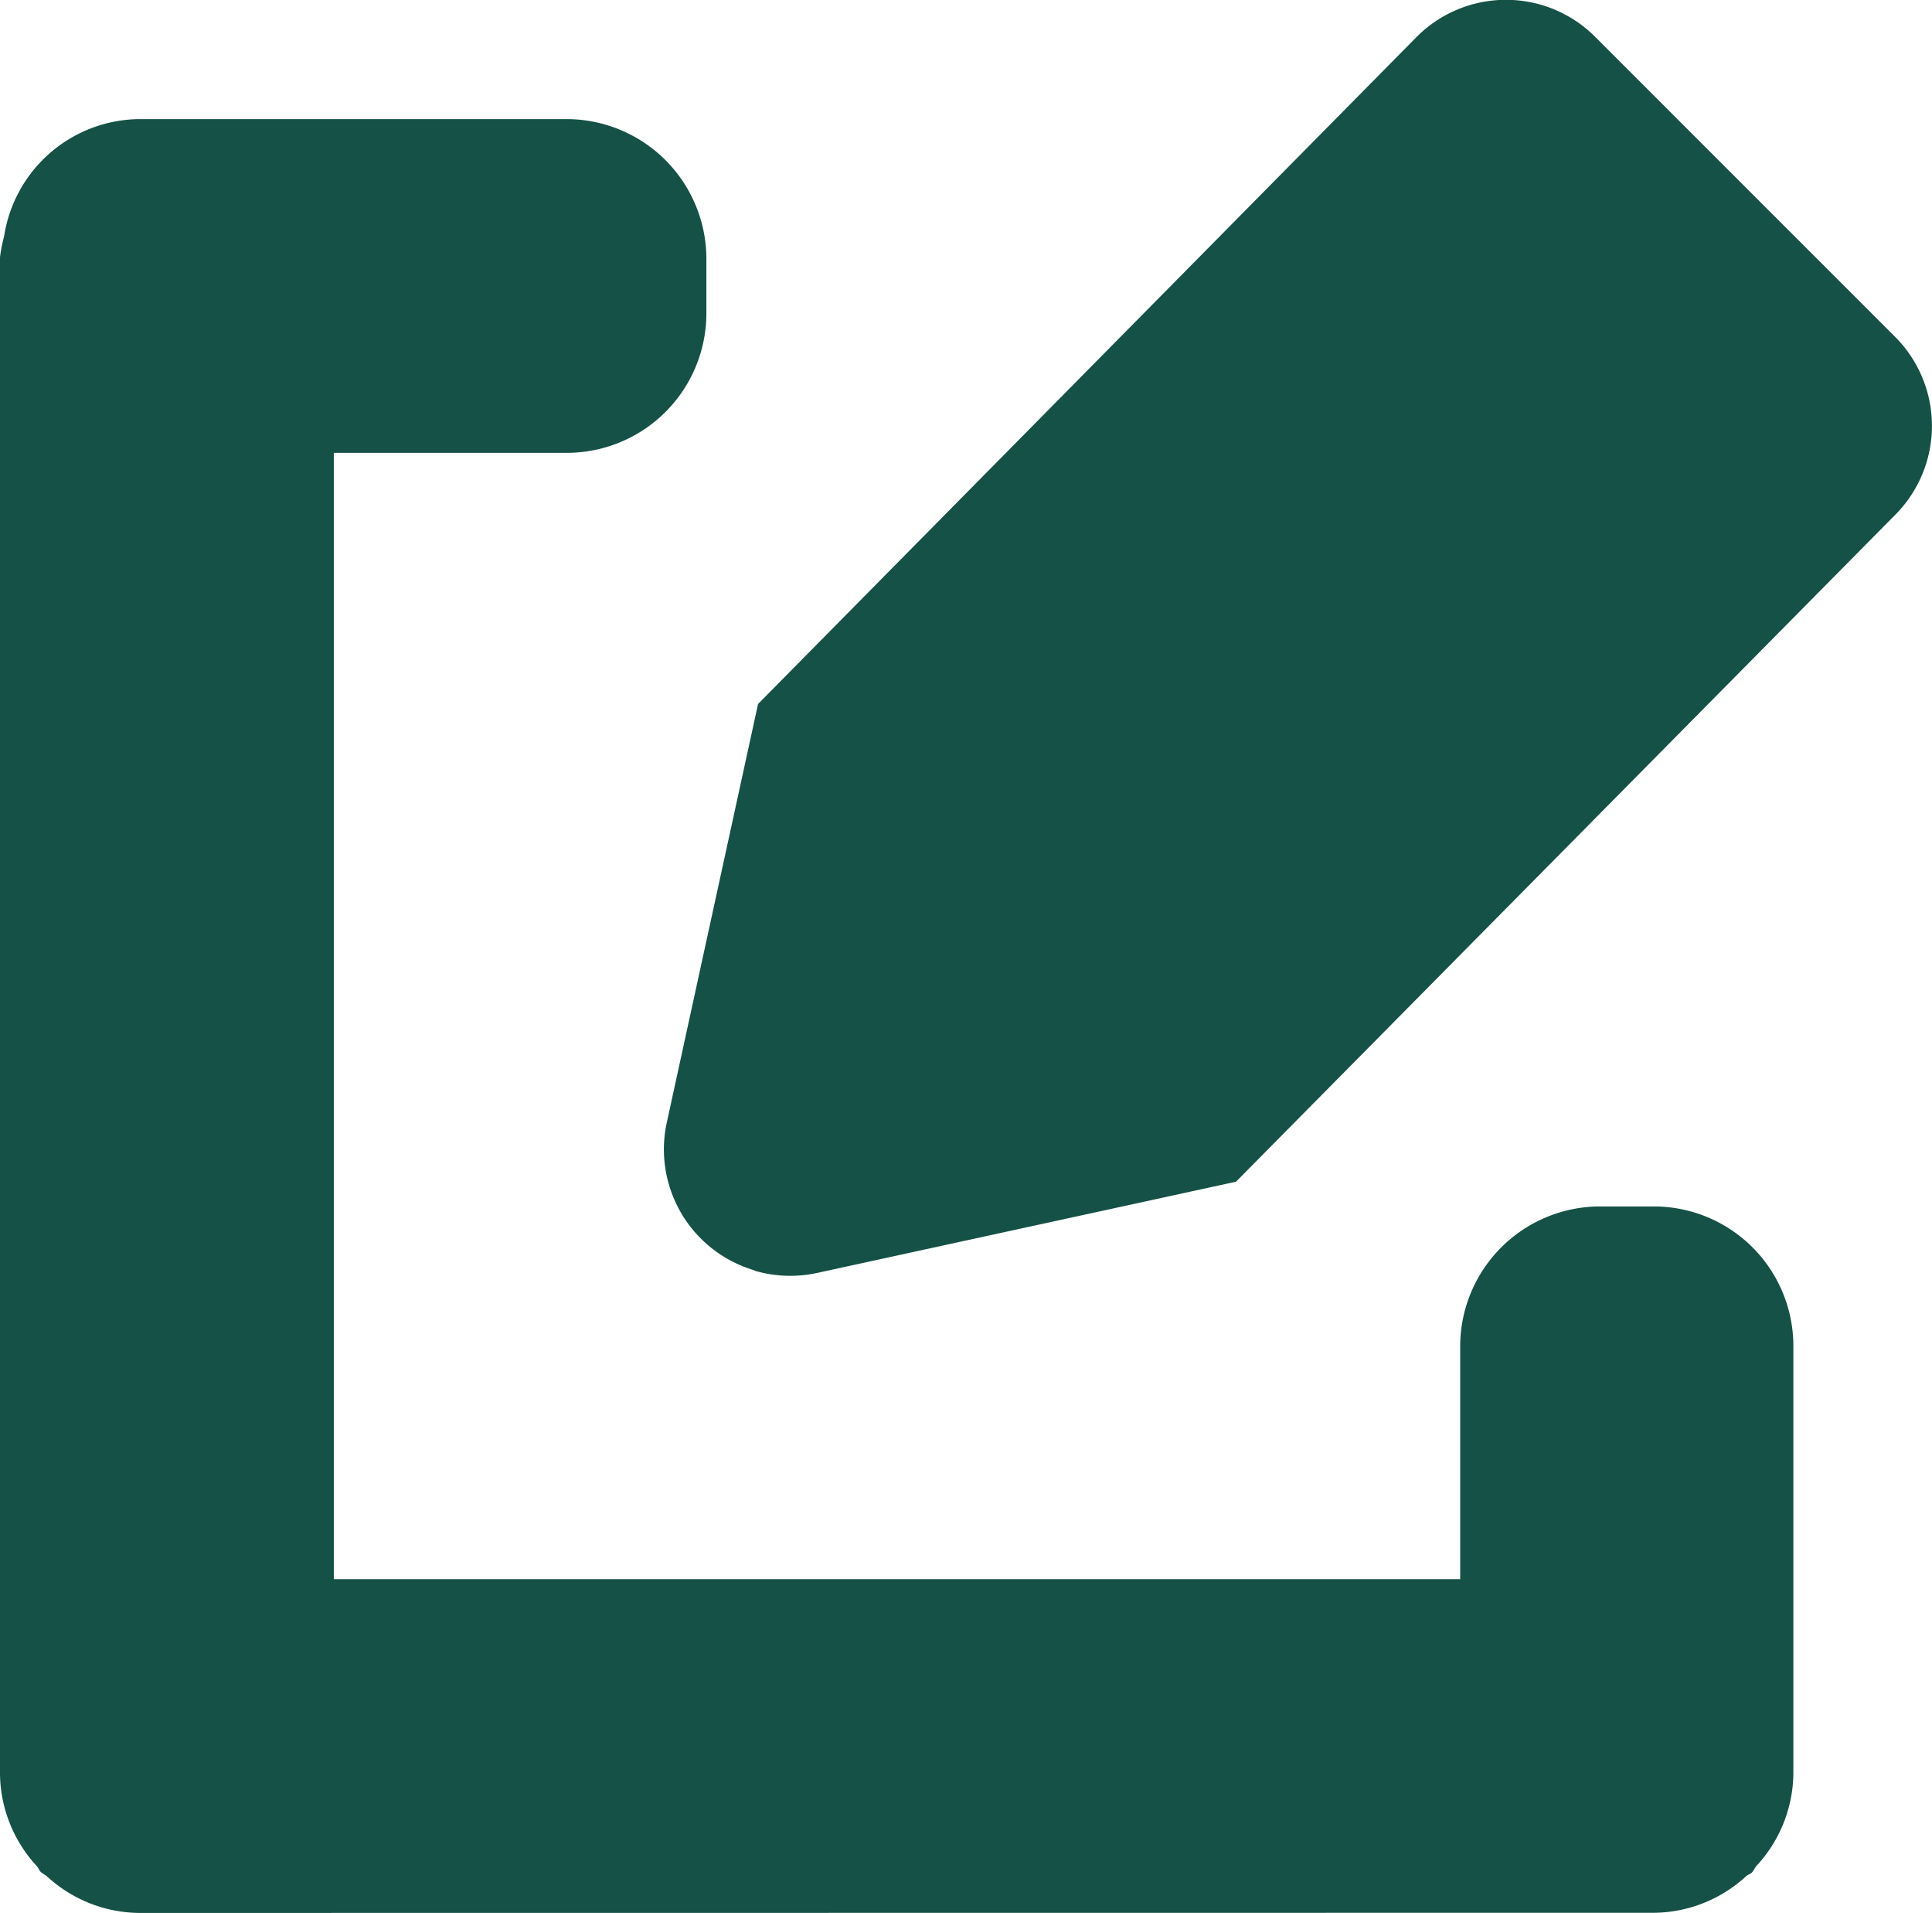 <svg id="edit" xmlns="http://www.w3.org/2000/svg" width="12.264" height="12.141" viewBox="0 0 12.264 12.141">
  <path id="Combined_Shape" data-name="Combined Shape" d="M.884,12.141a.876.876,0,0,1-.59-.236.344.344,0,0,1-.034-.023c-.012-.011-.016-.027-.027-.039A.875.875,0,0,1,0,11.257V1.633A.963.963,0,0,1,.026,1.5.877.877,0,0,1,.881.756H3.6a.888.888,0,0,1,.884.876v.357a.886.886,0,0,1-.884.885H2.119v7.149h7.15V8.543a.889.889,0,0,1,.876-.886H10.5a.886.886,0,0,1,.884.885v2.715a.875.875,0,0,1-.234.585c-.01.011-.016.027-.026.039s-.027.016-.039.026a.874.874,0,0,1-.586.233ZM4.791,8.063a.8.8,0,0,1-.558-.94l.579-2.655L8.99.237a.8.8,0,0,1,1.139,0l1.9,1.9a.8.8,0,0,1,0,1.132L7.846,7.5l-2.659.579a.805.805,0,0,1-.4-.015Z" fill="#155146"/>
</svg>
